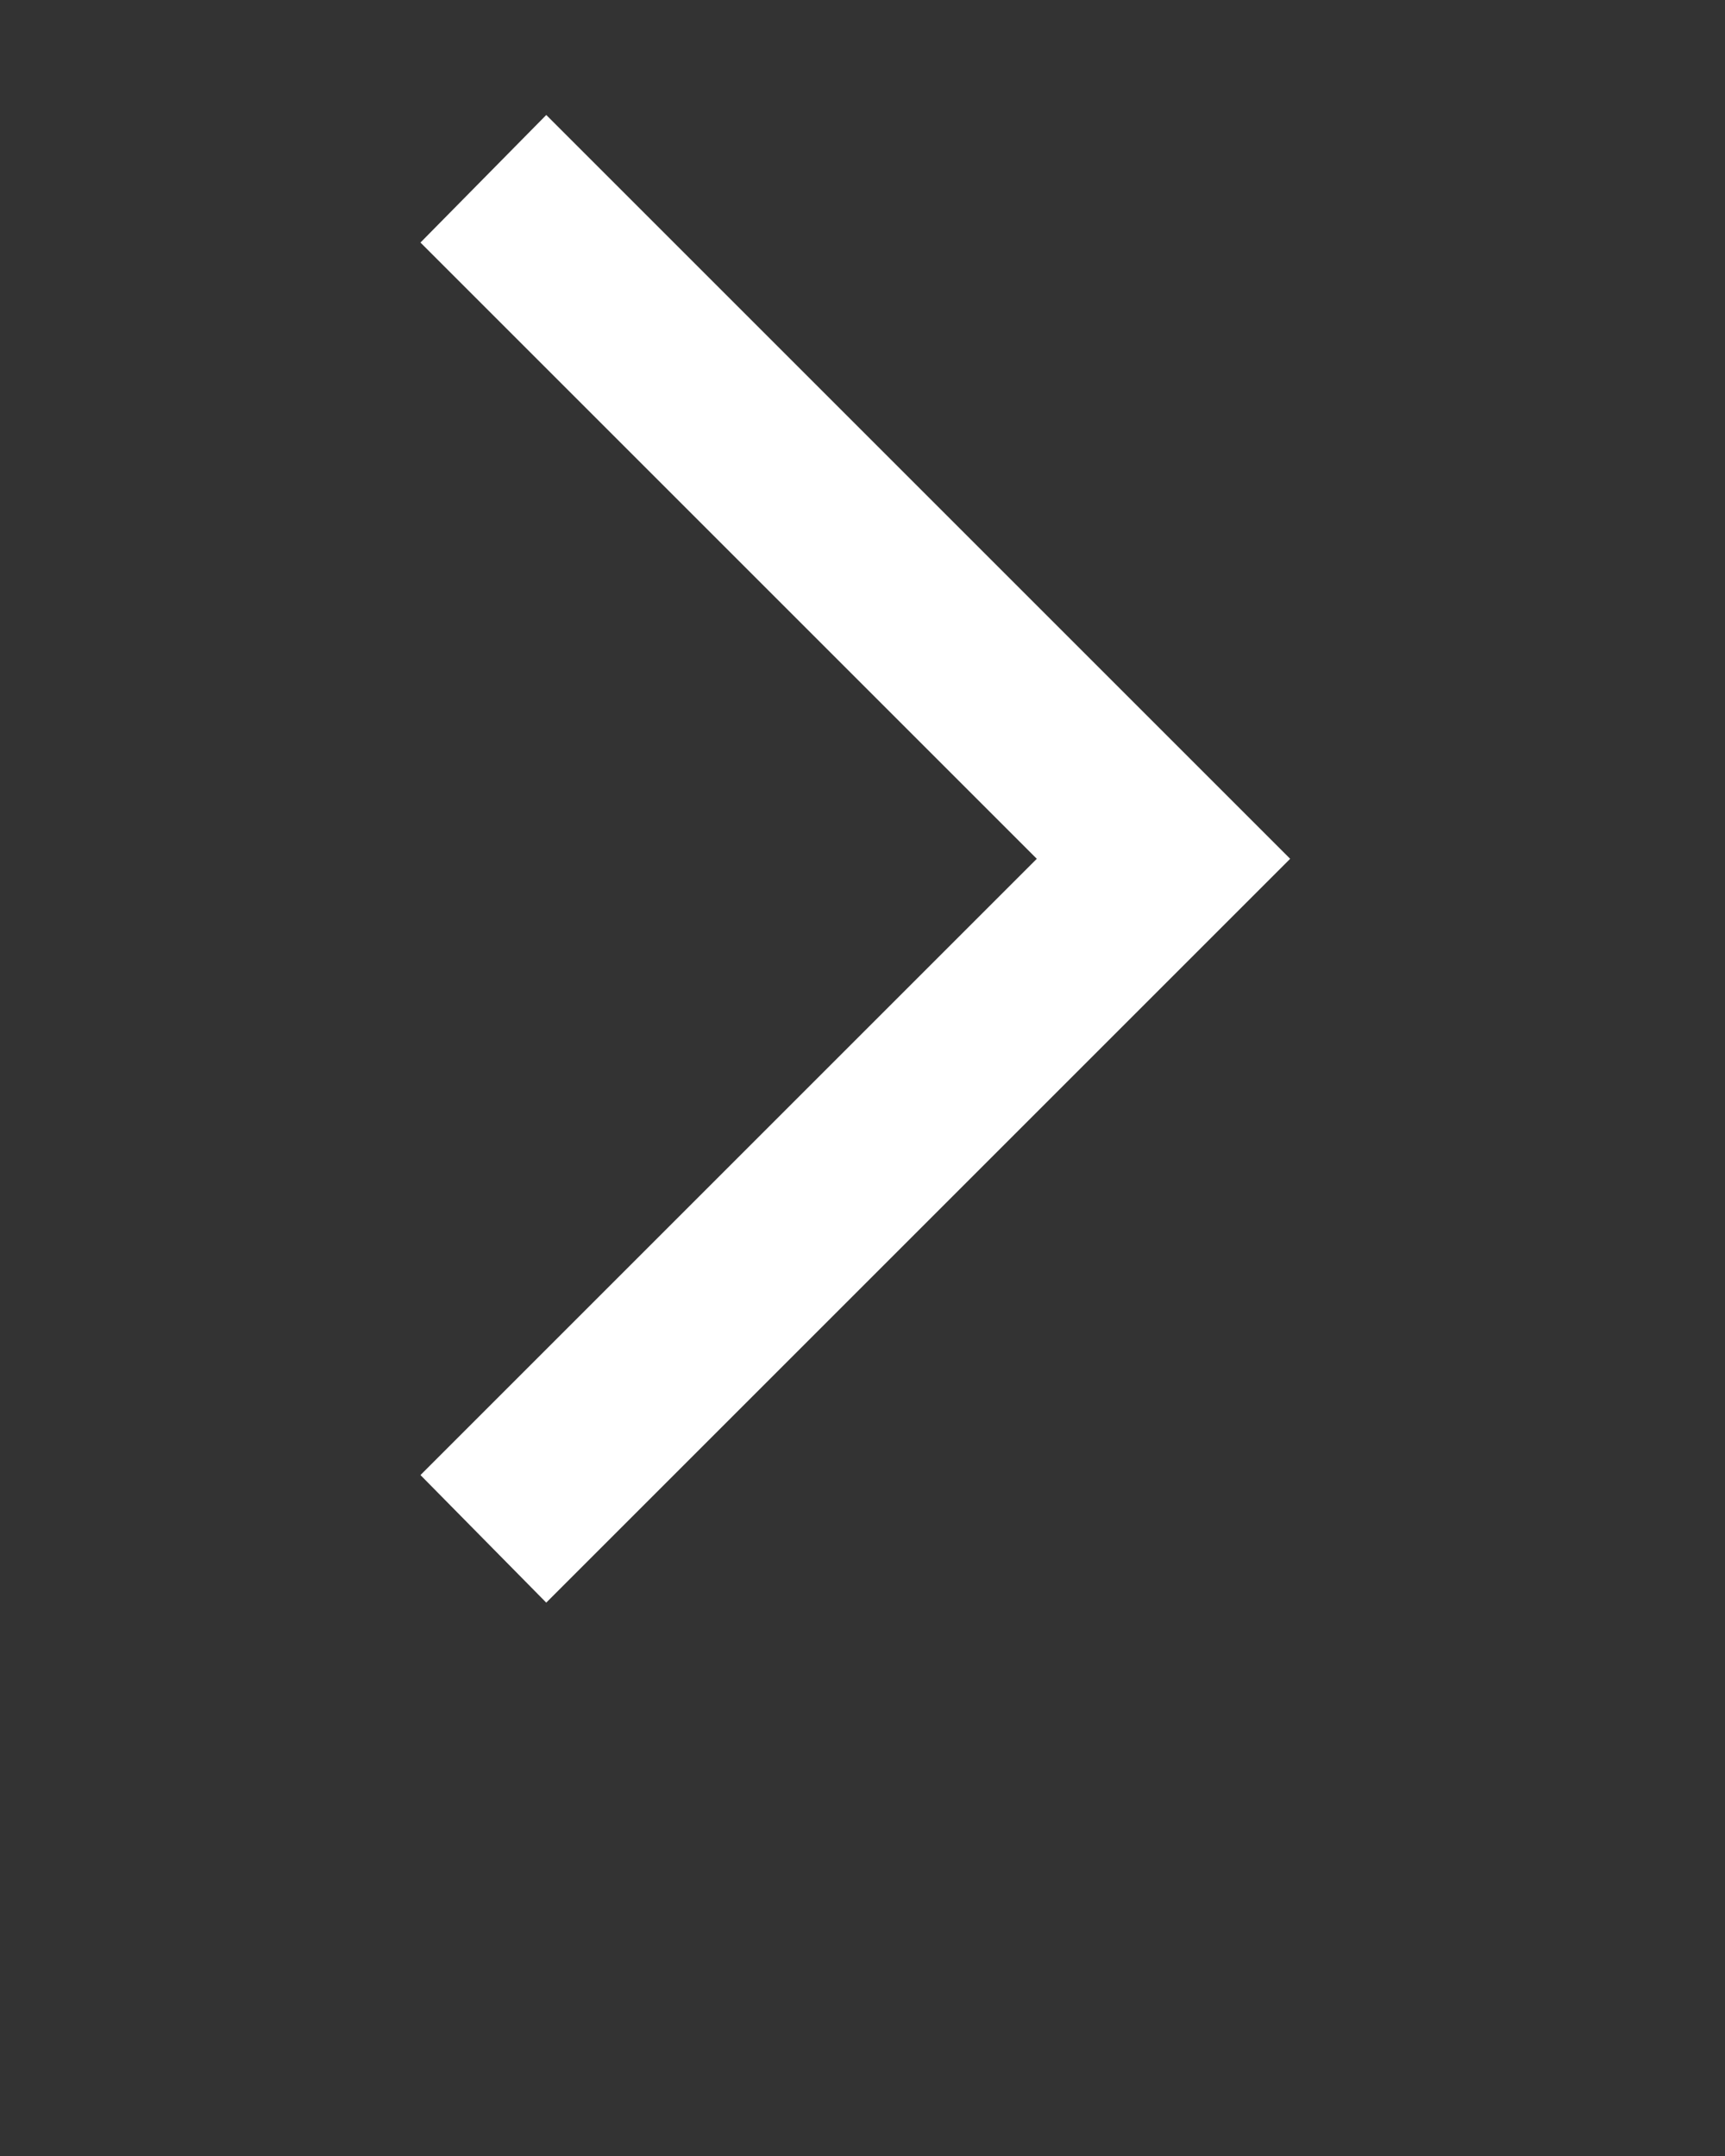 <svg xmlns="http://www.w3.org/2000/svg" fill="#ffffff" height="60" width="48"><rect width="100%" height="100%" fill="#333333" stroke="none"/><path d="m15.2 44.6-3.5-3.55L28.85 23.9 11.7 6.75l3.5-3.55 20.7 20.7Z"/></svg>